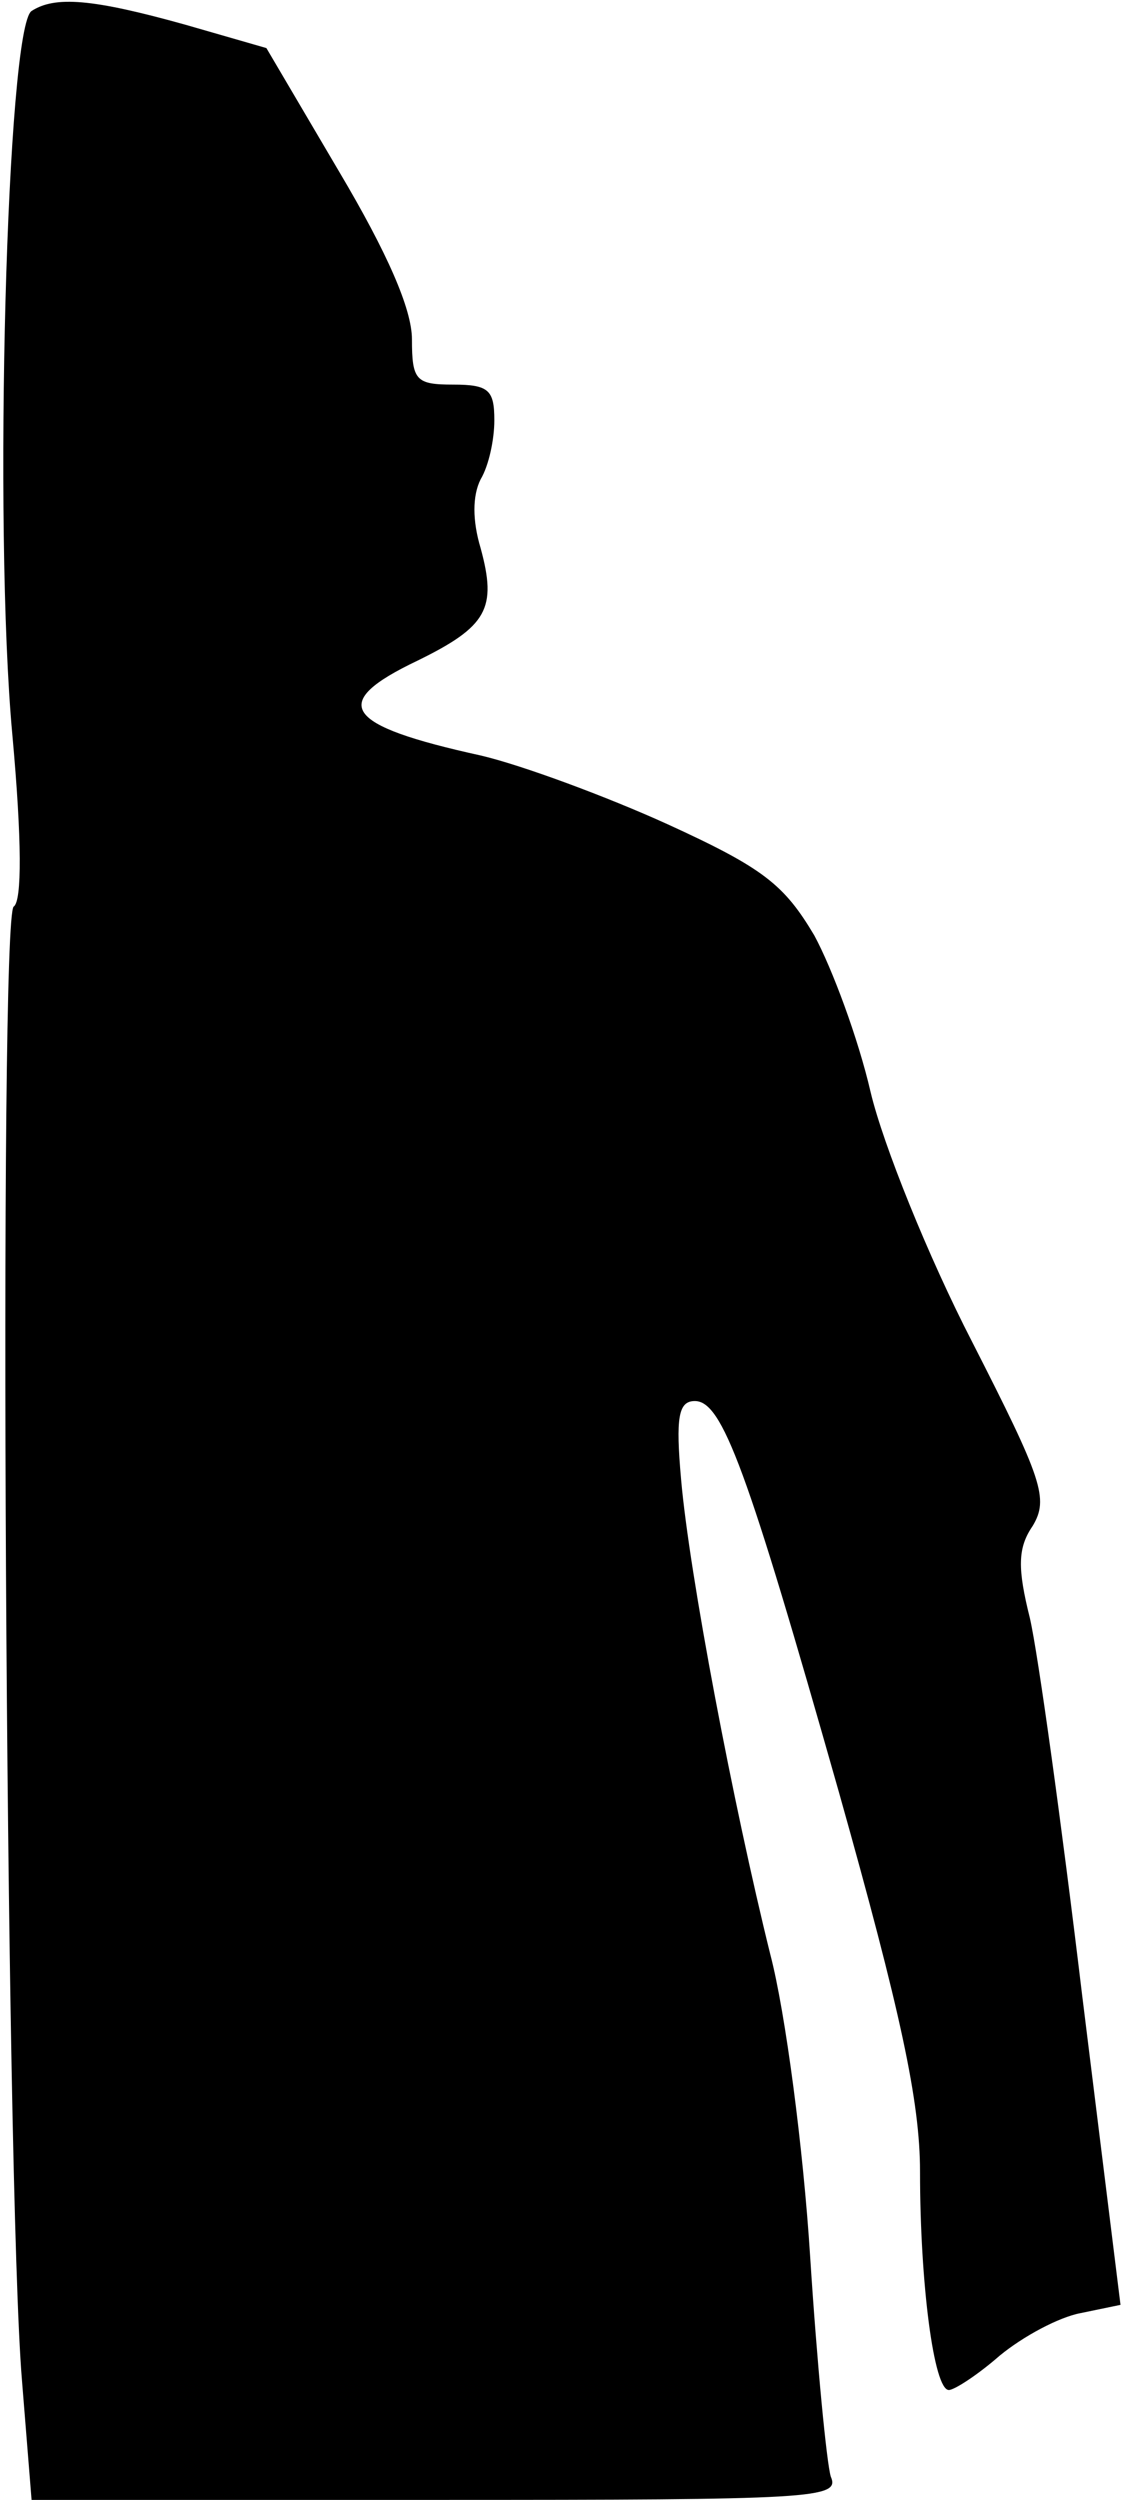 <?xml version="1.0" standalone="no"?>
<!DOCTYPE svg PUBLIC "-//W3C//DTD SVG 20010904//EN"
 "http://www.w3.org/TR/2001/REC-SVG-20010904/DTD/svg10.dtd">
<svg version="1.0" xmlns="http://www.w3.org/2000/svg"
 width="82pt" height="182pt" viewBox="0 0 82 182"
 preserveAspectRatio="xMidYMid meet">
<g transform="translate(0,182) scale(0.1,-0.1)"
fill="#000000" stroke="none">
<path fill="#000000" stroke="none" d="M23 1812 c-18 -12 -28 -375 -14 -527 7
-77 7 -121 1 -125 -11 -7 -6 -929 6 -1073 l7 -87 294 0 c277 0 295 1 288 17
-3 10 -10 82 -15 160 -5 79 -18 178 -29 220 -27 109 -59 277 -65 346 -4 45 -2
57 10 57 20 0 38 -49 105 -285 45 -160 59 -225 59 -276 0 -81 10 -159 21 -159
4 0 21 11 37 25 17 14 43 28 59 31 l29 6 -28 226 c-15 125 -32 248 -38 274 -9
36 -9 51 2 67 12 20 7 34 -44 134 -32 62 -65 144 -74 182 -9 39 -28 90 -41
114 -22 37 -37 49 -107 81 -44 20 -106 43 -136 50 -100 22 -111 38 -46 69 51
25 58 38 46 82 -6 20 -6 38 0 50 6 10 10 29 10 43 0 22 -4 26 -30 26 -27 0
-30 3 -30 33 0 22 -18 63 -53 122 l-53 90 -59 17 c-68 19 -95 21 -112 10z"/>
</g>
</svg>
